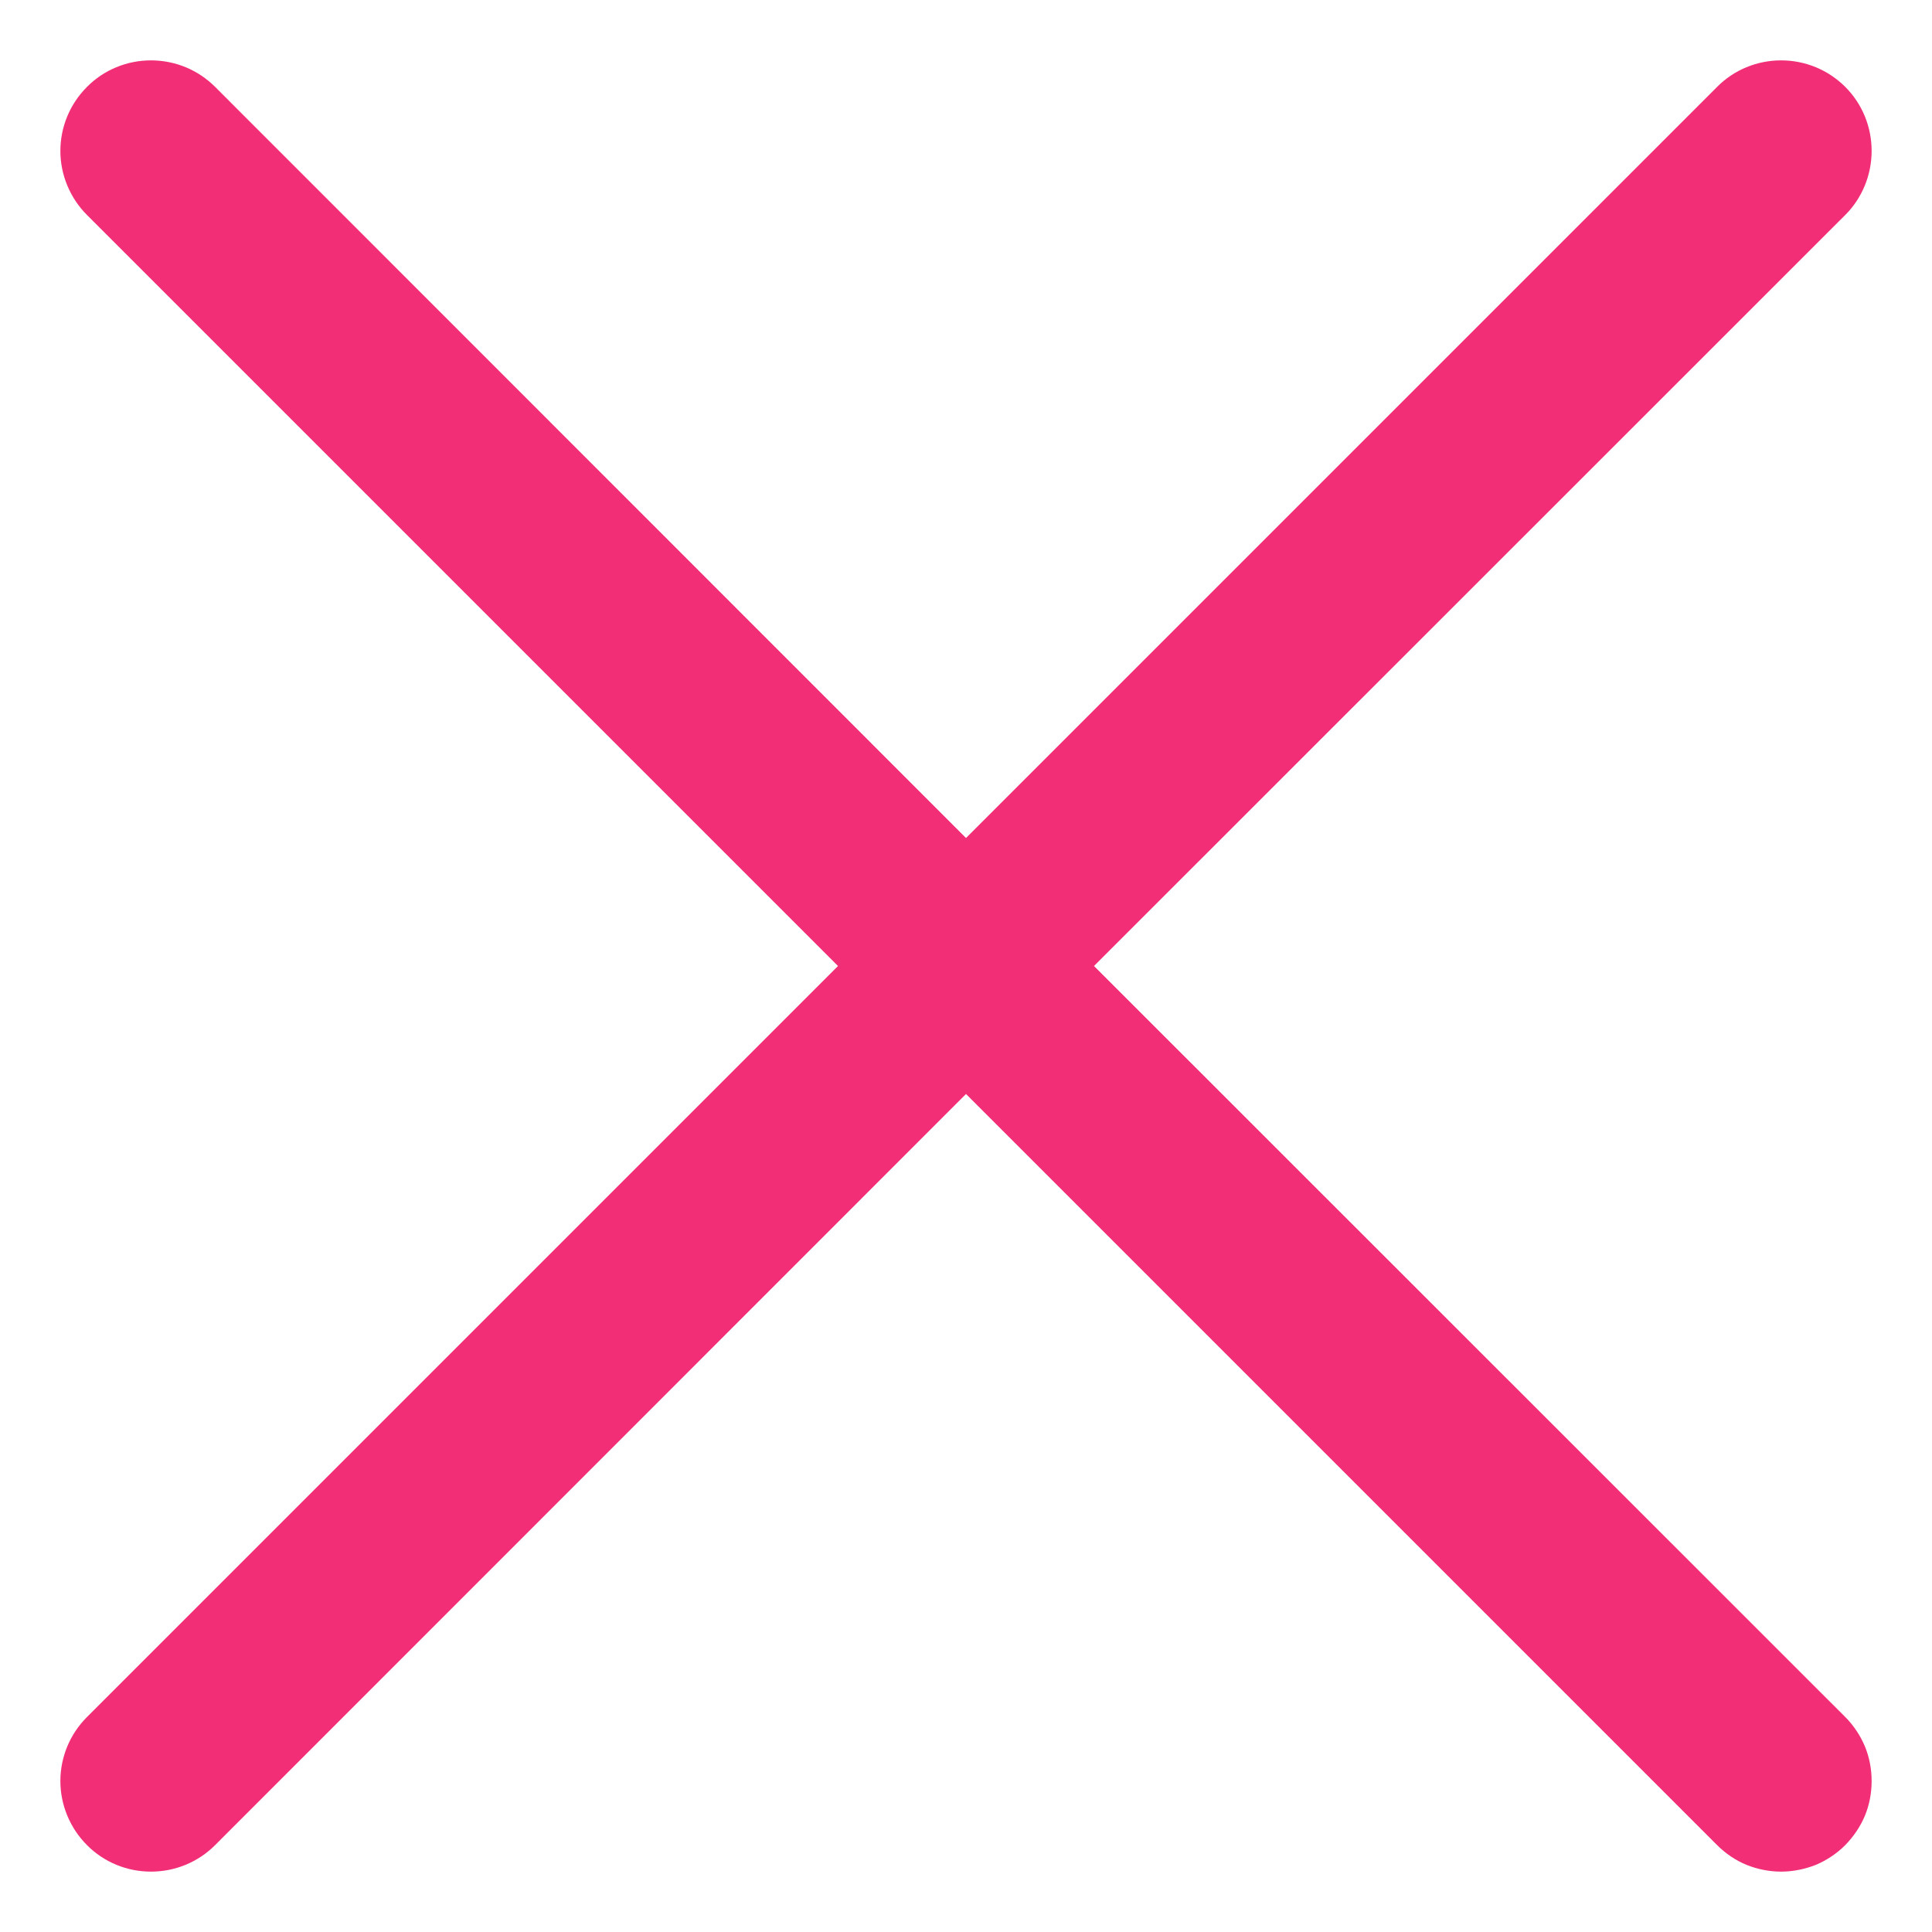<svg width="8" height="8" viewBox="0 0 8 8" fill="none" xmlns="http://www.w3.org/2000/svg">
<path d="M7.641 7.11C7.675 7.144 7.703 7.186 7.722 7.231C7.741 7.277 7.75 7.326 7.75 7.375C7.75 7.424 7.741 7.473 7.722 7.519C7.703 7.564 7.675 7.605 7.641 7.64C7.606 7.675 7.564 7.703 7.519 7.722C7.473 7.74 7.424 7.75 7.375 7.75C7.326 7.75 7.277 7.74 7.232 7.722C7.186 7.703 7.145 7.675 7.11 7.64L4 4.53L0.891 7.64C0.82 7.711 0.725 7.75 0.625 7.75C0.526 7.75 0.43 7.711 0.36 7.64C0.29 7.57 0.25 7.474 0.25 7.375C0.25 7.275 0.29 7.18 0.36 7.11L3.47 4L0.36 0.89C0.29 0.82 0.25 0.724 0.25 0.625C0.25 0.525 0.29 0.43 0.36 0.36C0.43 0.289 0.526 0.25 0.625 0.25C0.725 0.25 0.82 0.289 0.891 0.36L4 3.47L7.11 0.36C7.18 0.289 7.276 0.25 7.375 0.25C7.475 0.25 7.57 0.289 7.641 0.36C7.711 0.43 7.75 0.525 7.75 0.625C7.75 0.724 7.711 0.82 7.641 0.89L4.53 4L7.641 7.11Z" fill="#F22E76"/>
</svg>
